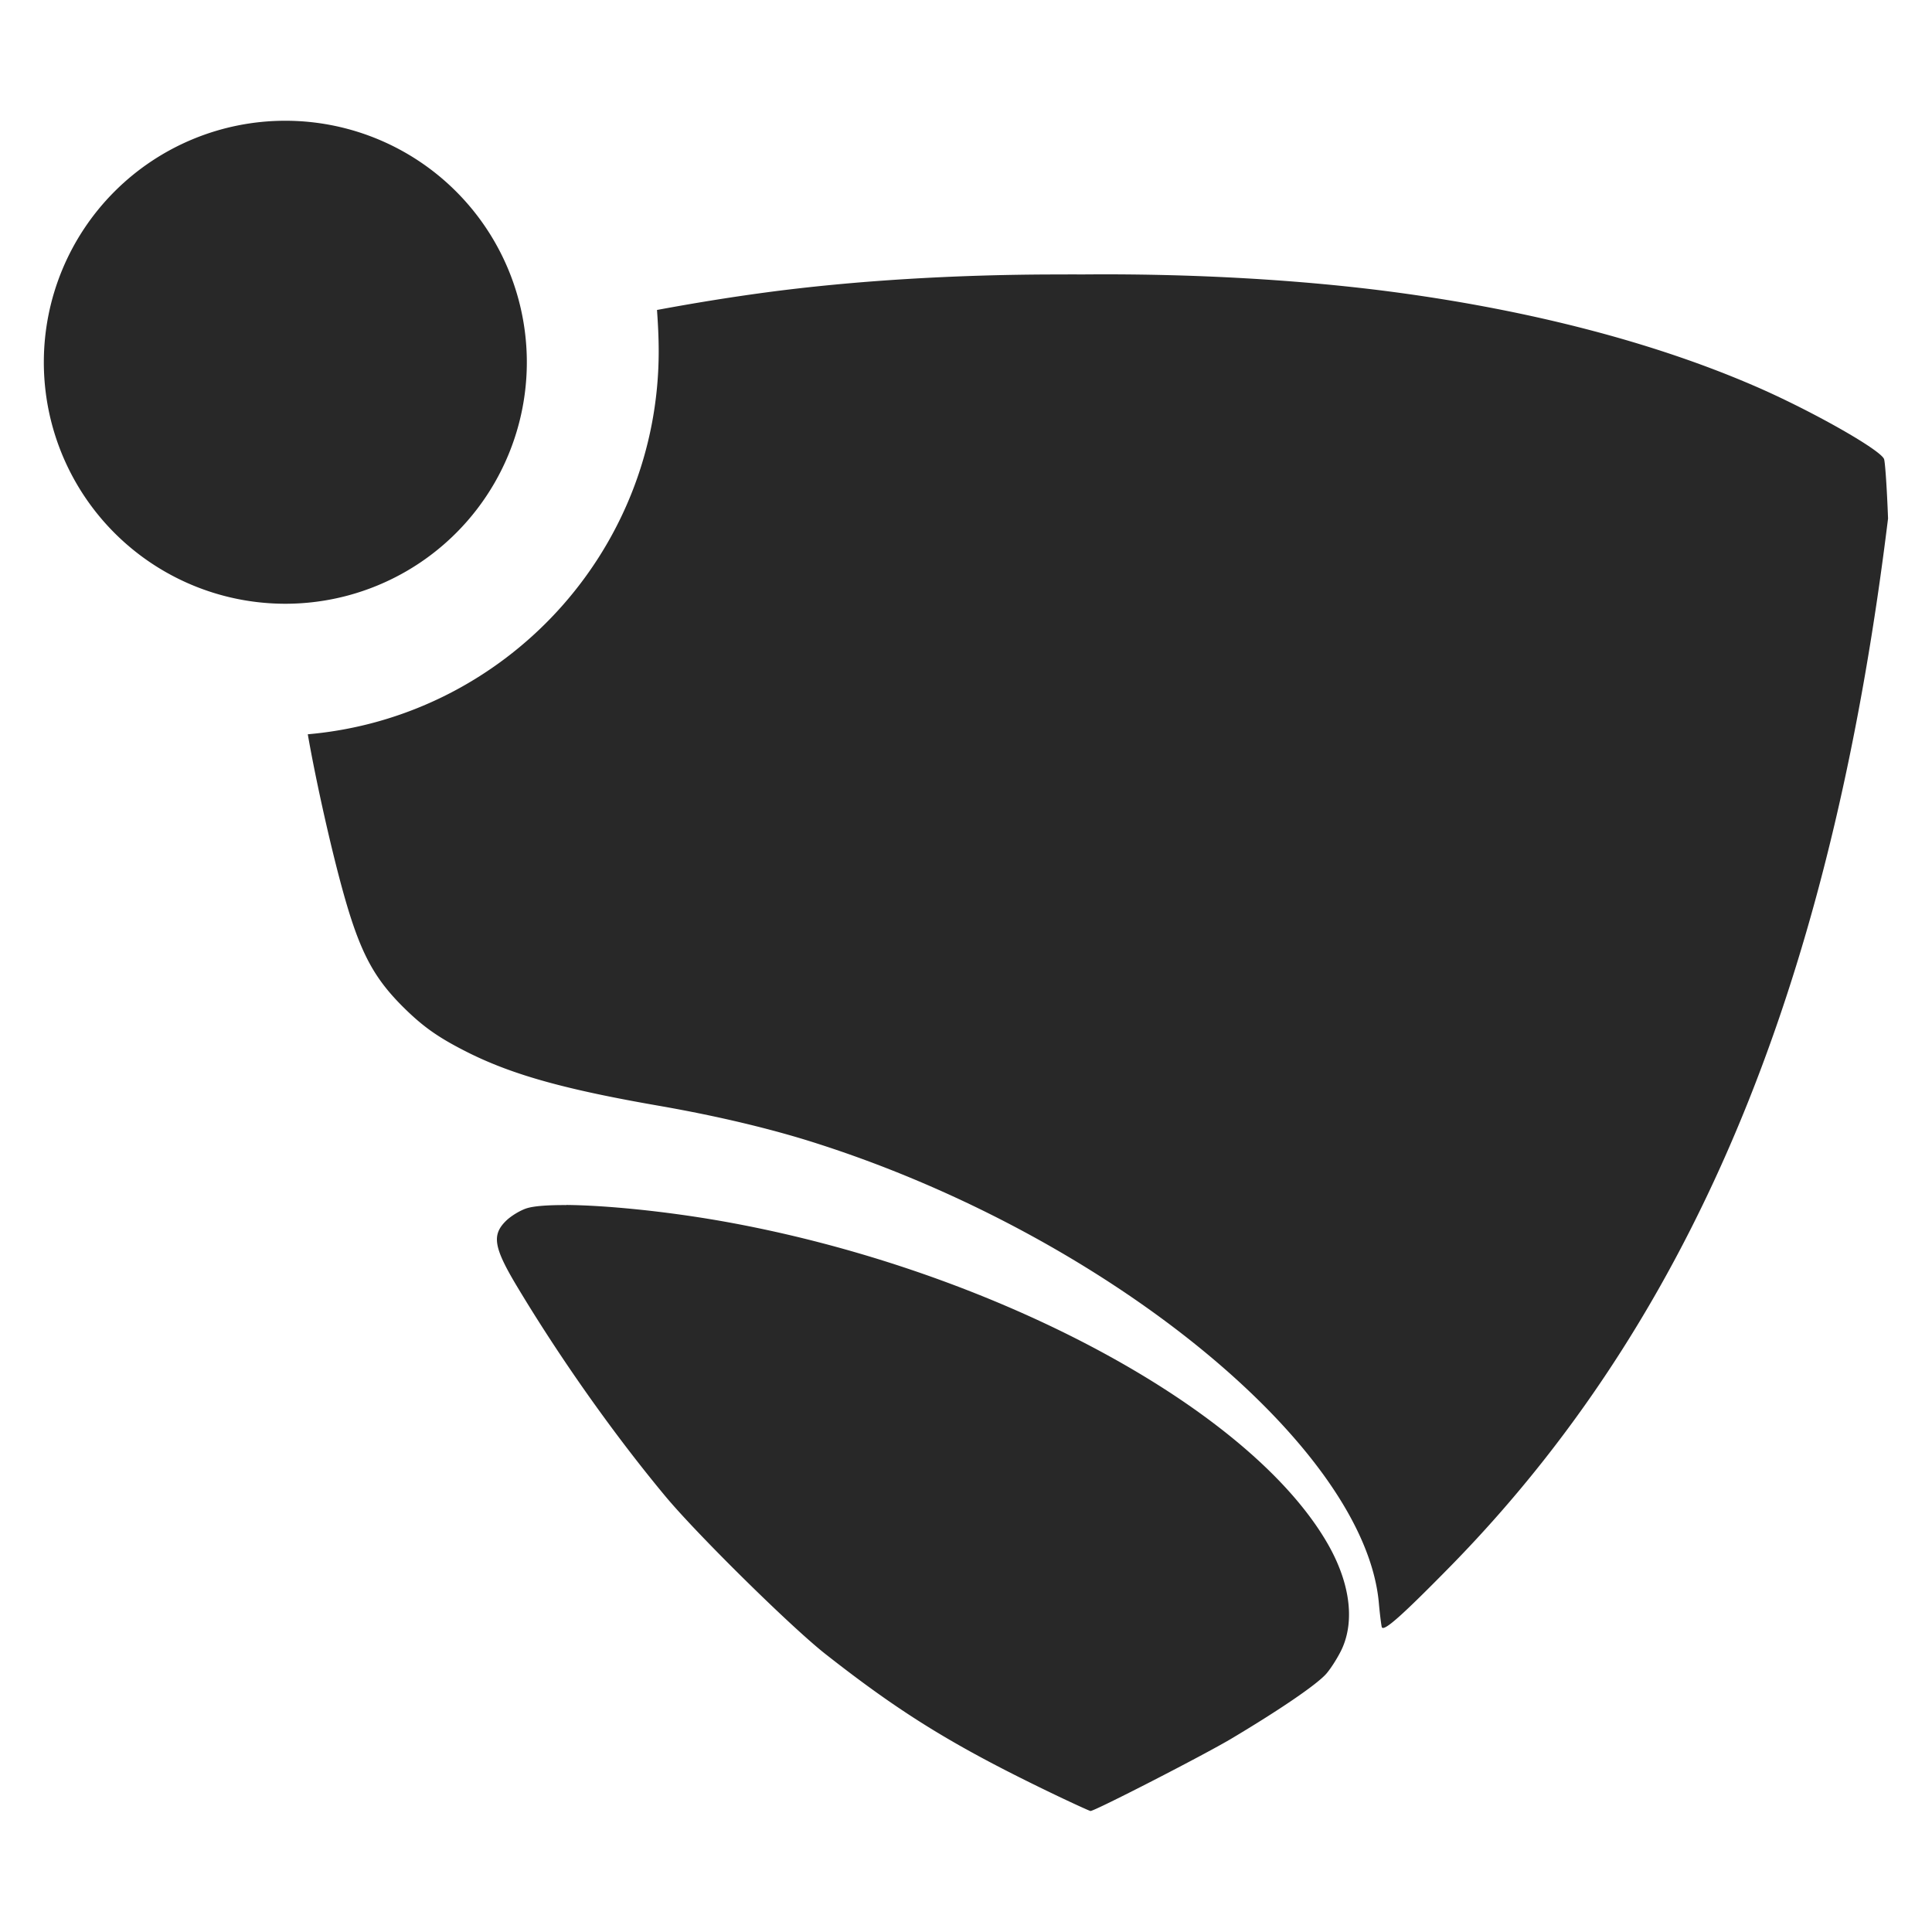 <svg width="16" height="16" version="1.1" xmlns="http://www.w3.org/2000/svg">
  <defs>
    <style type="text/css" id="current-color-scheme">.ColorScheme-Text { color:#282828; } .ColorScheme-Highlight { color:#458588; }</style>
  </defs>
  <path class="ColorScheme-Text" fill="currentColor" d="m2.363 1a2 2 0 0 0-2 2 2 2 0 0 0 2 2 2 2 0 0 0 2-2 2 2 0 0 0-2-2zm6.379 1.273c-0.832 9e-4 -1.672 0.051-2.408 0.15-0.305 0.041-0.602 0.09-0.893 0.144 0.008 0.113 0.014 0.227 0.014 0.342 0 1.663-1.279 3.03-2.906 3.172 0.051 0.295 0.145 0.733 0.236 1.092 0.169 0.664 0.279 0.894 0.557 1.17 0.168 0.166 0.296 0.255 0.549 0.381 0.366 0.18 0.795 0.3 1.574 0.435 0.48 0.084 0.935 0.192 1.314 0.315 2.412 0.775 4.536 2.52 4.641 3.812 0.008 0.088 0.019 0.171 0.023 0.188 0.013 0.044 0.164-0.09 0.58-0.514 2.168-2.219 3.18-5.139 3.613-8.666-0.009-0.245-0.024-0.466-0.033-0.492-0.029-0.078-0.624-0.414-1.09-0.613-0.823-0.354-1.825-0.615-2.938-0.766-0.798-0.108-1.722-0.159-2.623-0.15-0.07-9.546e-4 -0.14 0-0.211 0zm-4.053 7.707c-0.146-8.547e-4 -0.26 0.007-0.322 0.025-0.055 0.016-0.136 0.065-0.178 0.107-0.118 0.117-0.1 0.221 0.096 0.547 0.359 0.598 0.8 1.221 1.225 1.732 0.262 0.315 1.042 1.084 1.326 1.307 0.629 0.494 1.064 0.762 1.869 1.15 0.172 0.083 0.32 0.15 0.326 0.15 0.036 0 0.94-0.464 1.168-0.6 0.399-0.238 0.706-0.447 0.785-0.537 0.039-0.045 0.097-0.137 0.129-0.205 0.111-0.242 0.064-0.566-0.131-0.894-0.671-1.133-2.816-2.266-5.021-2.652-0.459-0.08-0.945-0.128-1.27-0.131h-0.002z"/>
</svg>
